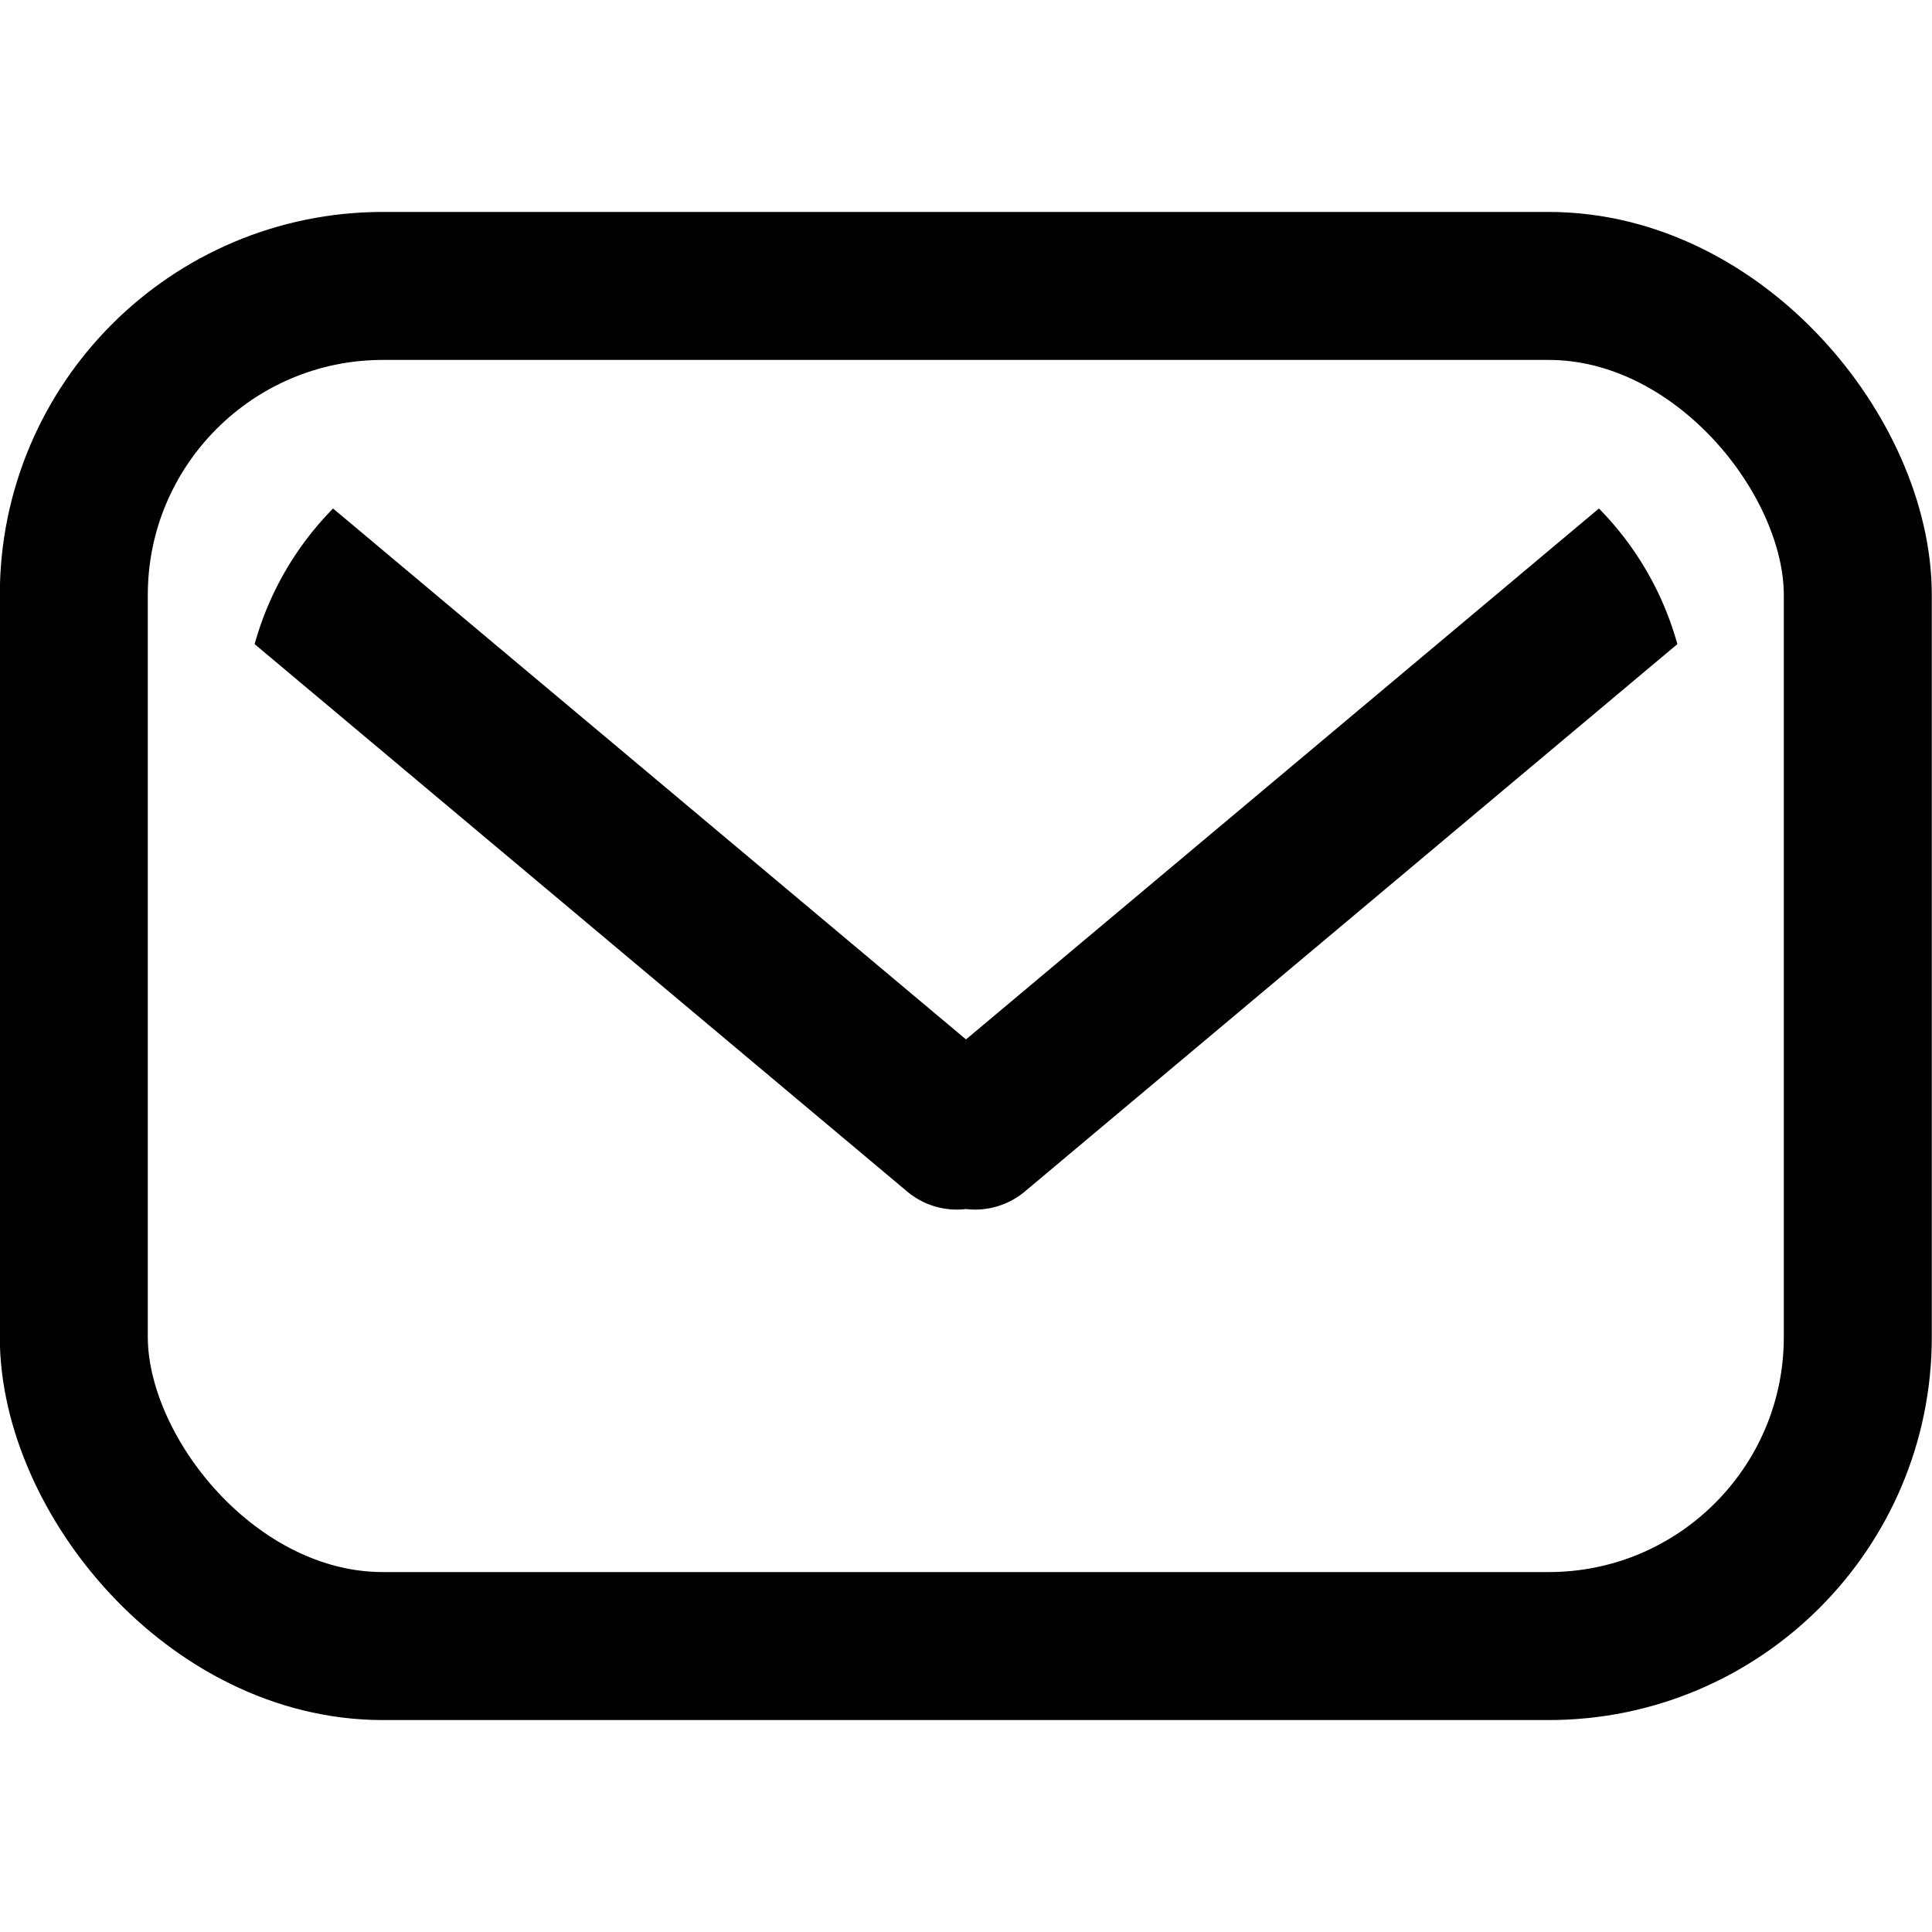 <svg xmlns="http://www.w3.org/2000/svg" viewBox="0 0 50 50"><rect width="46.17" height="35.2" x="1.91" y="7.4" fill="none" stroke="#000" stroke-width="3.83" rx="8"/><path d="M8.62 13.16a8.07 8.07 0 0 0-2.03 3.51l16.88 14.16a2 2 0 0 0 1.53.46 2 2 0 0 0 1.53-.46l16.88-14.16a8.07 8.07 0 0 0-2.03-3.51L25 26.9Z"/></svg>